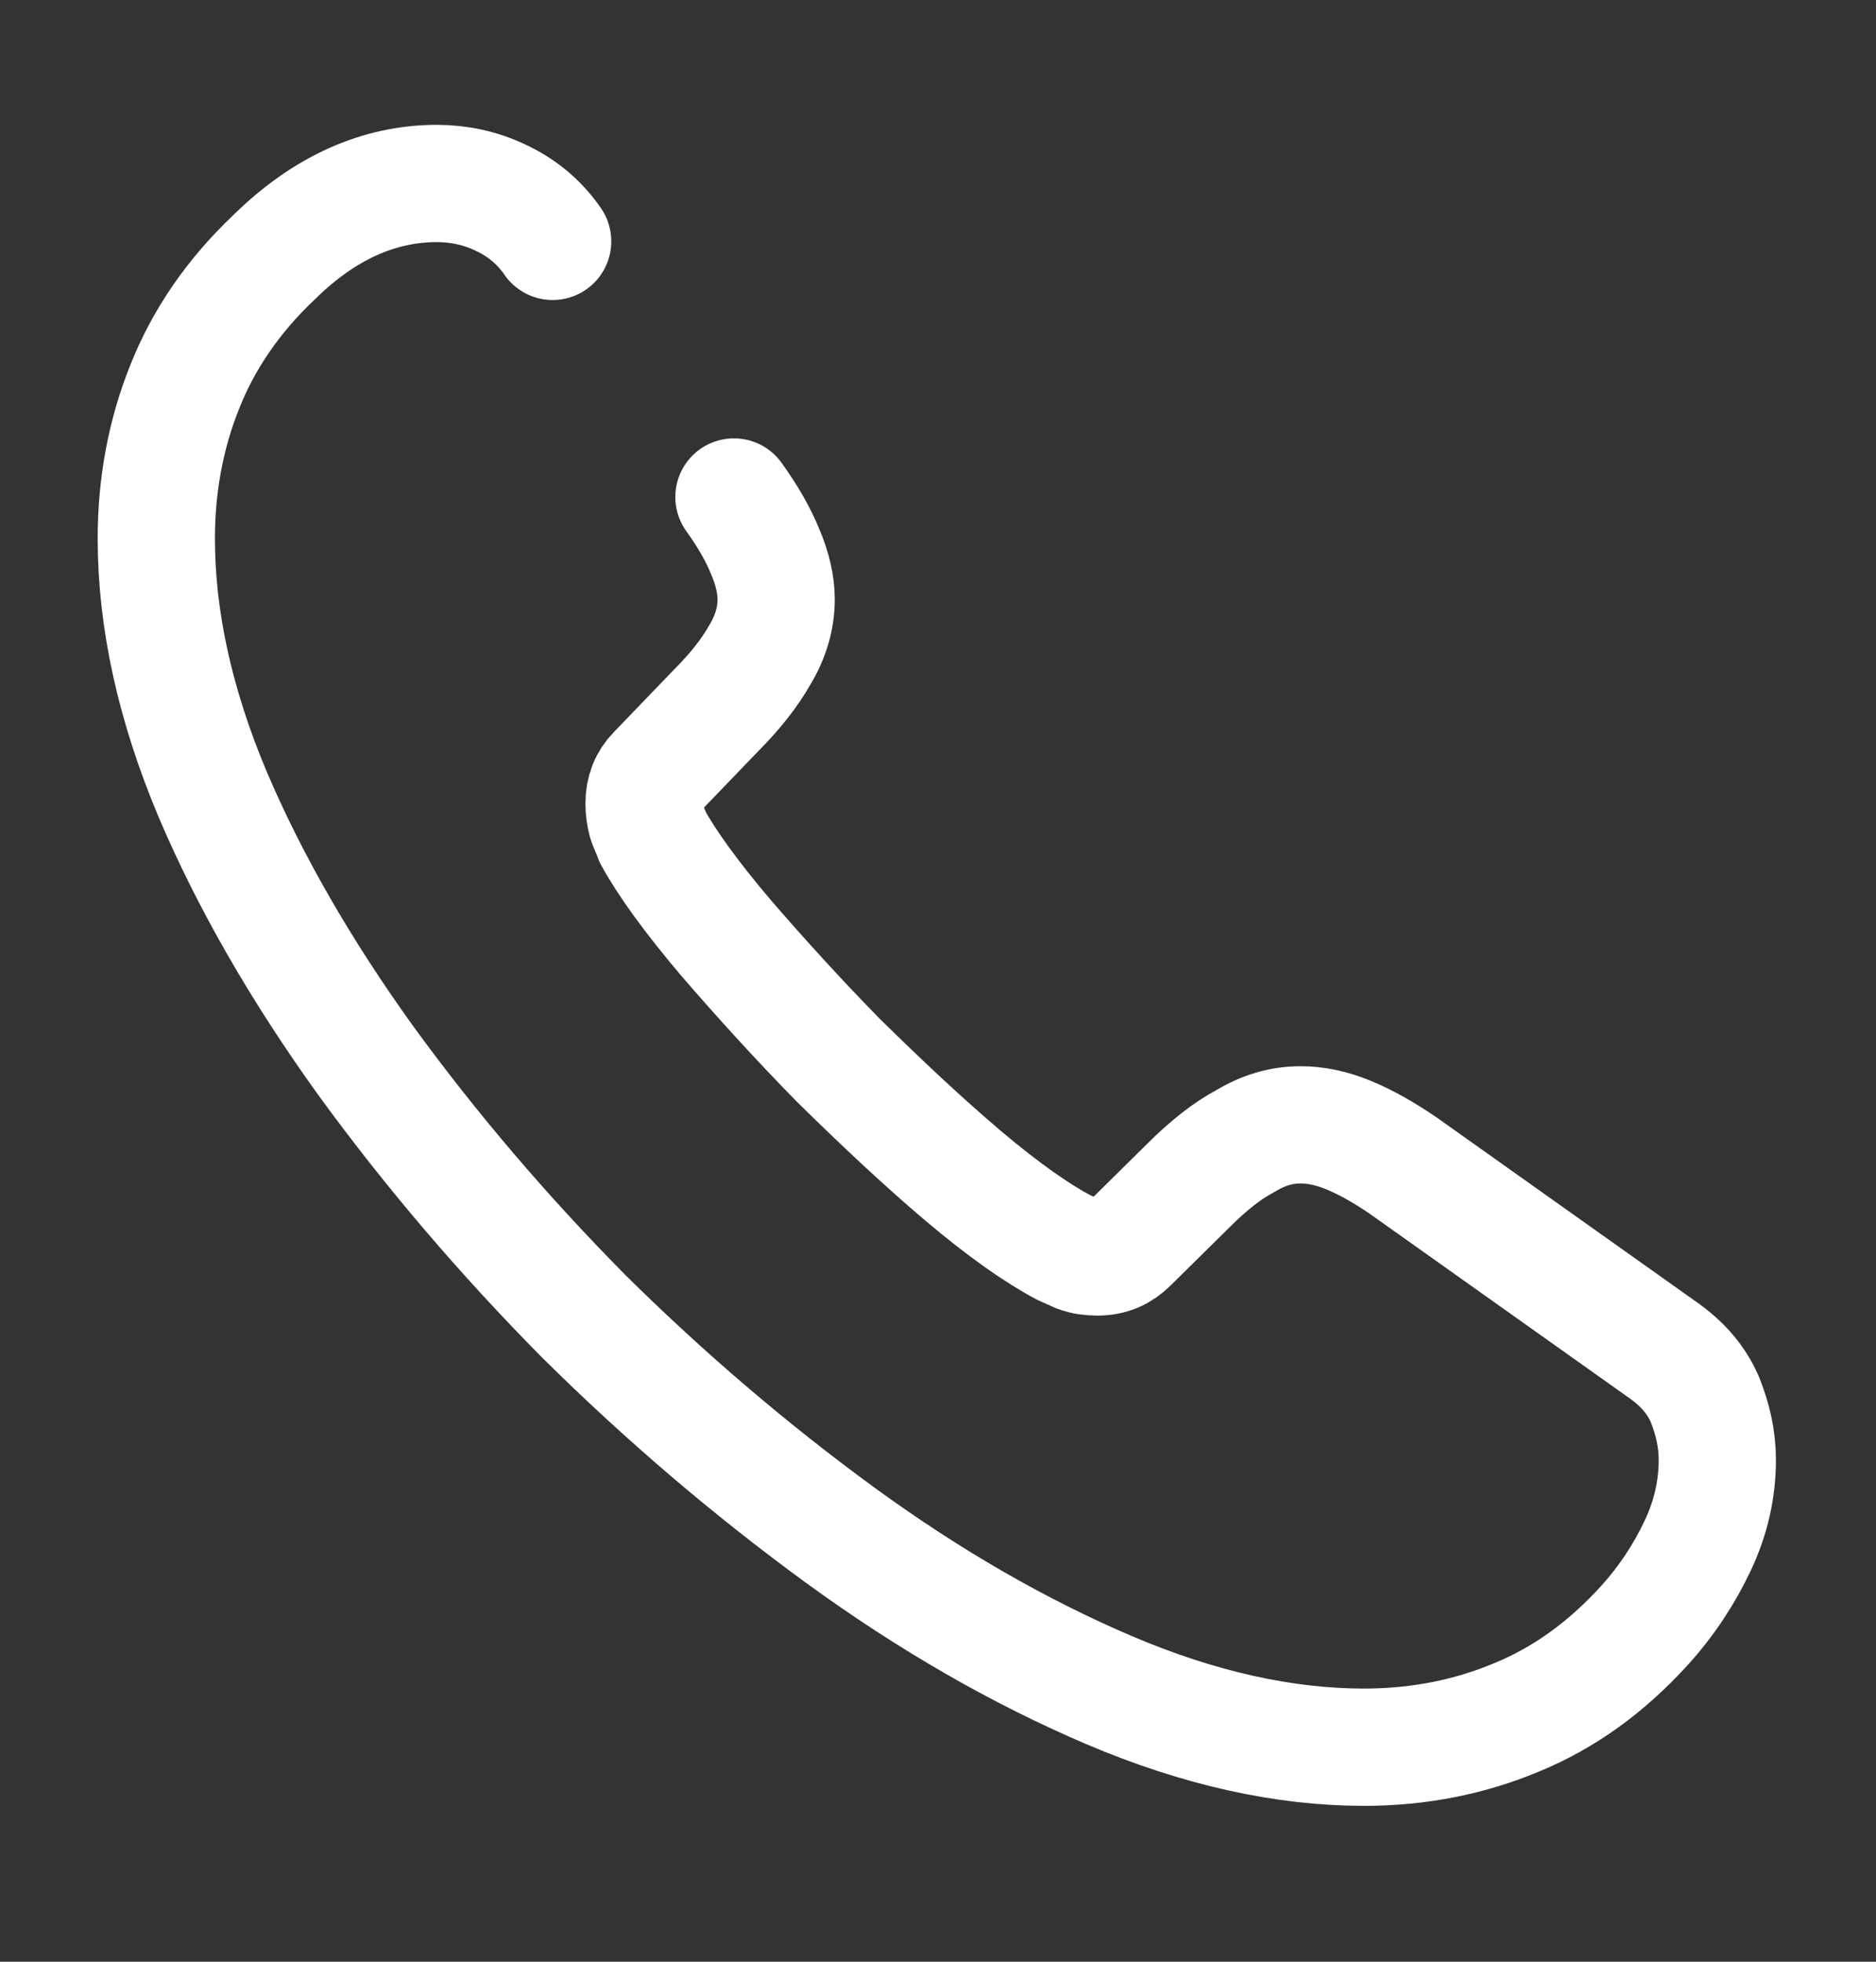<svg width="22" height="23" viewBox="0 0 22 23" fill="none" xmlns="http://www.w3.org/2000/svg">
<rect x="0" y="0" width="22" height="23" fill="#333333" stroke="none"/>
<g clip-path="url(#clip0_230_13992)">
<mask id="mask0_230_13992" style="mask-type:luminance" maskUnits="userSpaceOnUse" x="0" y="0" width="22" height="23">
<path d="M22 0.317H0V22.317H22V0.317Z" fill="white"/>
</mask>
<g mask="url(#mask0_230_13992)">
<path d="M8.607 5.827C8.772 6.056 8.892 6.267 8.974 6.469C9.057 6.661 9.102 6.854 9.102 7.028C9.102 7.248 9.038 7.468 8.91 7.679C8.791 7.89 8.617 8.11 8.397 8.33L7.7 9.054C7.599 9.155 7.553 9.274 7.553 9.421C7.553 9.494 7.562 9.558 7.581 9.631C7.608 9.705 7.636 9.76 7.654 9.815C7.819 10.117 8.103 10.511 8.507 10.988C8.919 11.465 9.359 11.95 9.836 12.436C10.331 12.922 10.807 13.371 11.293 13.784C11.77 14.187 12.164 14.462 12.476 14.627C12.522 14.646 12.577 14.673 12.641 14.7C12.714 14.728 12.787 14.737 12.87 14.737C13.026 14.737 13.145 14.682 13.246 14.581L13.942 13.894C14.172 13.665 14.392 13.491 14.602 13.38C14.813 13.252 15.024 13.188 15.253 13.188C15.427 13.188 15.611 13.225 15.812 13.307C16.014 13.39 16.225 13.509 16.454 13.665L19.488 15.819C19.727 15.984 19.892 16.176 19.992 16.405C20.084 16.635 20.139 16.864 20.139 17.12C20.139 17.451 20.066 17.79 19.91 18.12C19.754 18.45 19.552 18.761 19.287 19.055C18.837 19.55 18.342 19.907 17.783 20.136C17.233 20.366 16.637 20.485 15.996 20.485C15.061 20.485 14.062 20.265 13.007 19.816C11.953 19.366 10.899 18.761 9.854 18C8.8 17.23 7.801 16.378 6.847 15.434C5.903 14.48 5.051 13.481 4.29 12.436C3.538 11.391 2.933 10.346 2.493 9.311C2.053 8.266 1.833 7.266 1.833 6.313C1.833 5.69 1.943 5.094 2.163 4.544C2.383 3.985 2.732 3.471 3.217 3.013C3.804 2.436 4.446 2.151 5.124 2.151C5.381 2.151 5.637 2.206 5.867 2.316C6.105 2.426 6.316 2.591 6.481 2.83" stroke="white" stroke-width="1.375" stroke-miterlimit="10" stroke-linecap="round" stroke-linejoin="round"/>
</g>
</g>
<defs>
<clipPath id="clip0_230_13992">
<rect width="22" height="22" fill="white" transform="translate(0 0.317)"/>
</clipPath>
</defs>
</svg>
